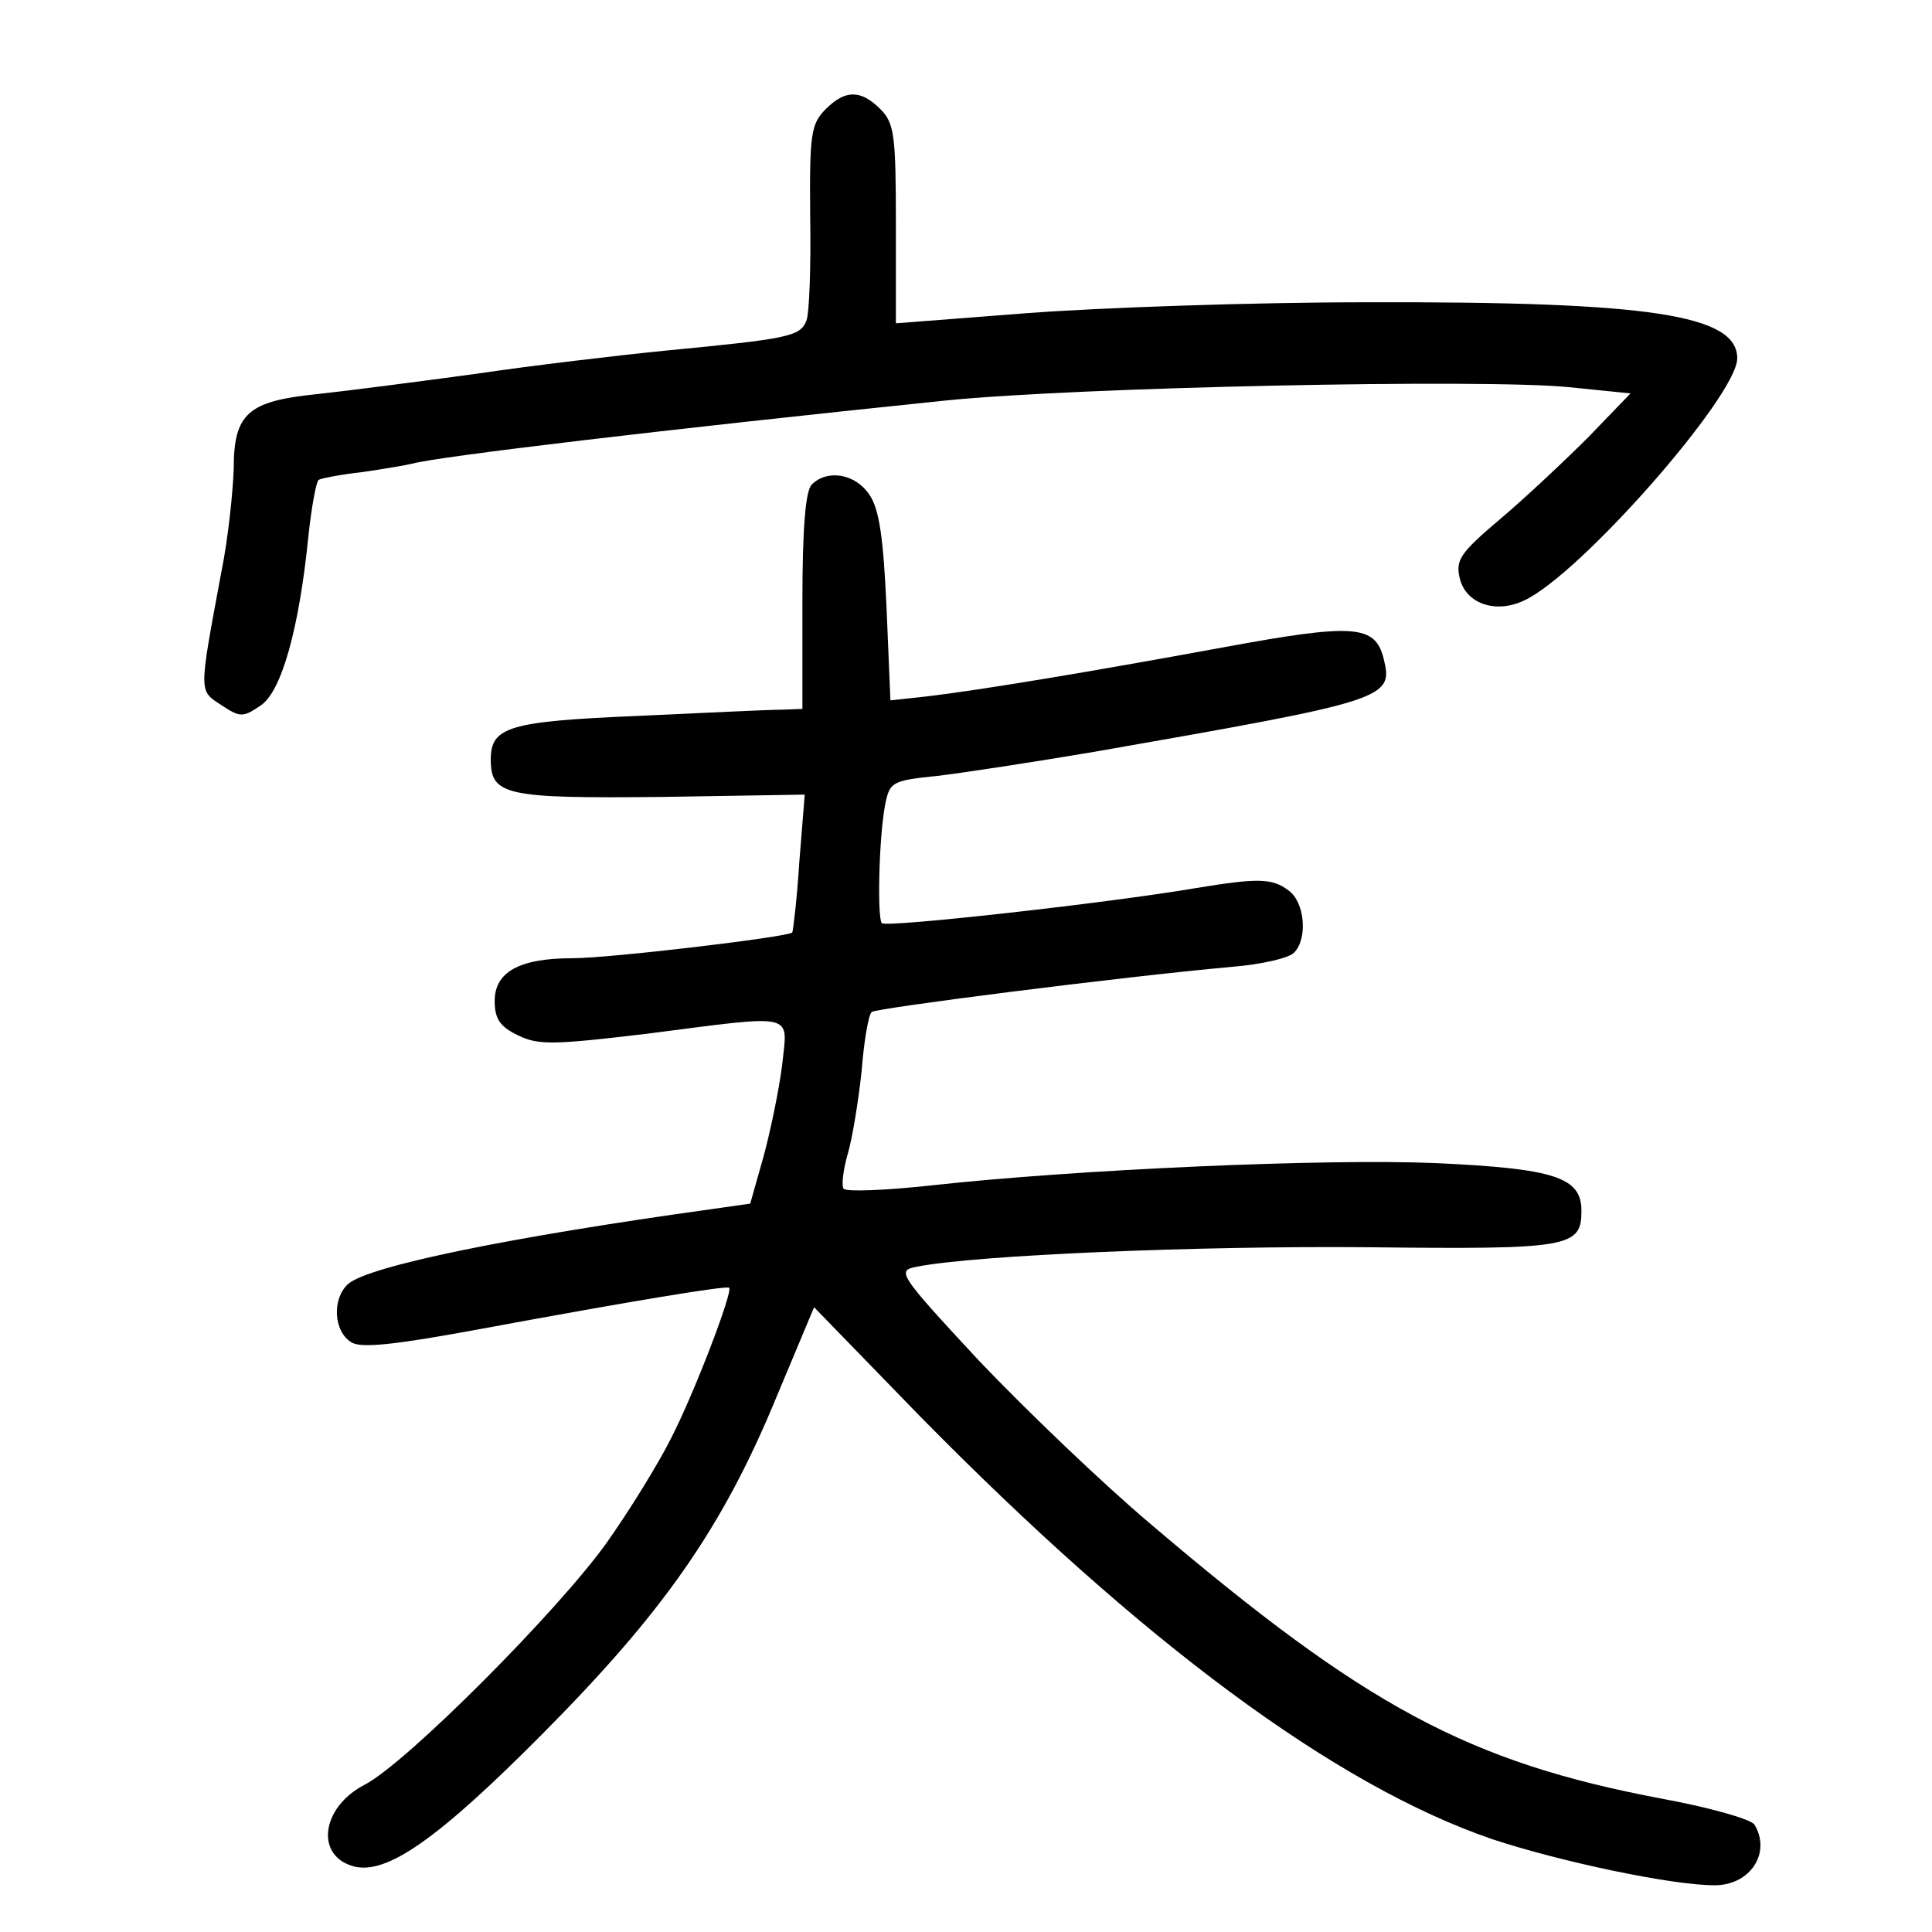 <?xml version="1.0" standalone="no"?>
<!DOCTYPE svg PUBLIC "-//W3C//DTD SVG 20010904//EN"
 "http://www.w3.org/TR/2001/REC-SVG-20010904/DTD/svg10.dtd">
<svg version="1.0" xmlns="http://www.w3.org/2000/svg"
 width="248pt" height="248pt" viewBox="0 0 248 248"
 preserveAspectRatio="xMidYMid meet">
<g transform="translate(0,248) scale(0.1,-0.1)"
fill="#000000" stroke="none">
<path d="M1060 2340 c-19 -19 -21 -32 -20 -138 1 -64 -1 -125 -5 -134 -8 -20
-24 -23 -180 -38 -60 -6 -171 -19 -245 -30 -74 -10 -166 -22 -204 -26 -88 -9
-106 -25 -106 -96 -1 -29 -7 -89 -16 -133 -29 -156 -29 -151 0 -170 24 -16 28
-16 50 -1 27 17 50 98 62 219 4 37 10 69 13 71 3 2 29 7 56 10 28 4 57 9 65
11 33 9 317 43 685 81 169 17 689 28 799 17 l79 -8 -54 -56 c-30 -30 -81 -78
-113 -105 -52 -44 -58 -53 -52 -77 8 -32 46 -45 82 -28 71 32 274 263 274 311
0 56 -112 73 -475 72 -148 0 -345 -7 -437 -14 l-168 -13 0 127 c0 115 -2 130
-20 148 -25 25 -45 25 -70 0z"/>
<path d="M1042 1858 c-8 -8 -12 -56 -12 -150 l0 -138 -27 -1 c-16 0 -98 -4
-185 -8 -165 -7 -188 -14 -188 -56 0 -46 19 -50 218 -48 l185 3 -7 -87 c-3
-48 -8 -88 -9 -90 -7 -6 -234 -33 -282 -33 -69 0 -100 -18 -100 -55 0 -23 7
-33 30 -44 26 -13 47 -12 165 2 195 25 181 28 174 -40 -4 -32 -15 -85 -24
-118 l-17 -60 -49 -7 c-260 -36 -440 -73 -467 -96 -21 -19 -19 -61 4 -75 12
-8 57 -3 160 16 205 38 322 57 325 54 5 -5 -45 -136 -75 -194 -16 -32 -53 -92
-82 -133 -62 -87 -257 -283 -311 -311 -56 -29 -64 -92 -13 -105 42 -10 107 35
241 170 155 156 231 264 300 431 l49 117 135 -139 c286 -291 534 -475 736
-544 88 -29 230 -59 285 -59 46 0 73 42 51 78 -5 7 -58 22 -118 33 -249 47
-381 118 -655 351 -63 53 -162 148 -222 211 -105 113 -106 116 -80 121 75 15
363 27 580 25 259 -3 273 0 273 47 0 43 -35 54 -187 61 -140 6 -462 -8 -651
-29 -56 -6 -105 -8 -109 -4 -3 3 -1 23 5 44 6 20 14 69 18 107 3 39 9 73 13
76 6 5 319 45 463 58 37 3 72 11 79 18 18 18 14 65 -7 80 -21 16 -40 16 -119
3 -111 -19 -398 -51 -403 -45 -6 6 -4 107 4 151 6 30 8 32 67 38 34 4 125 18
202 31 377 66 384 68 371 120 -11 43 -38 45 -206 14 -174 -32 -313 -55 -381
-63 l-46 -5 -5 119 c-4 88 -9 126 -22 145 -18 27 -54 33 -74 13z"/>
</g>
</svg>

